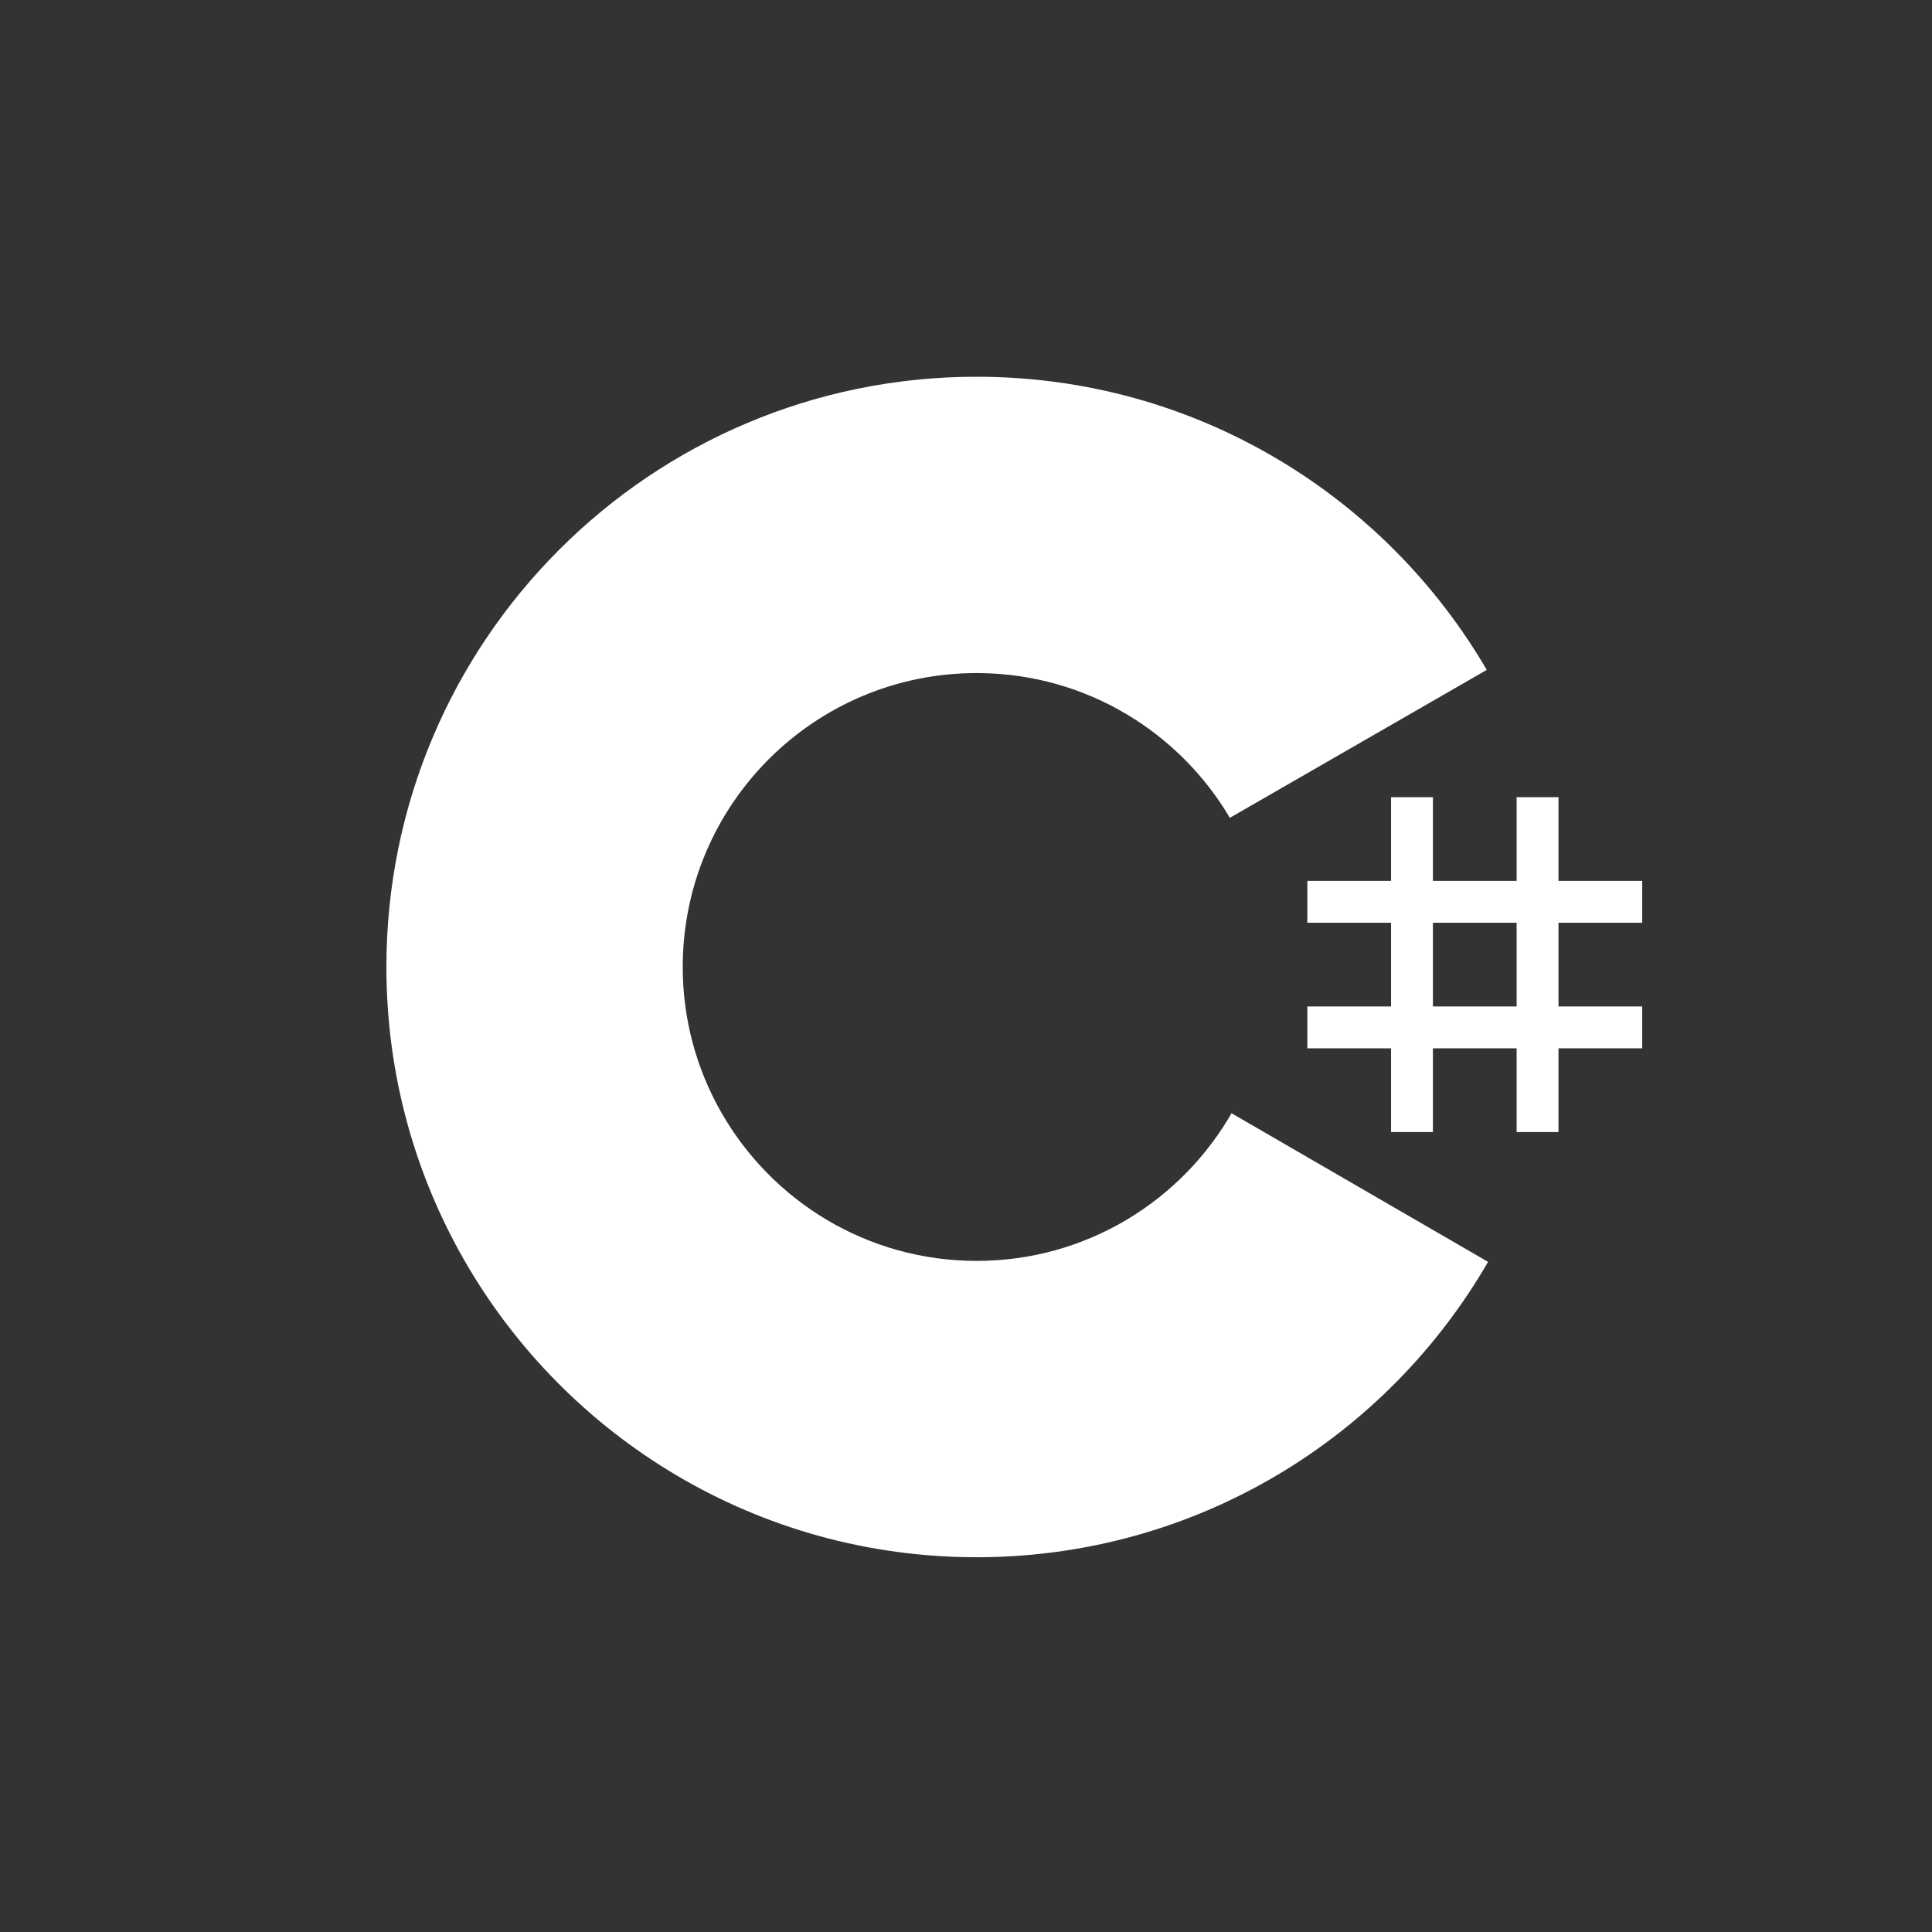 <svg width="200" height="200" viewBox="0 0 200 200" fill="none" xmlns="http://www.w3.org/2000/svg">
<rect x="0" y="0" width="200" height="200" fill="#333333" stroke="none"/>
<path d="M148.335 82.524V91.19H157.001V82.524H161.334V91.19H170V95.523H161.334V104.189H170V108.522H161.334V117.188H157.001V108.522H148.335V117.188H144.001V108.522H135.336V104.189H144.001V95.523H135.336V91.19H144.001V82.524H148.335ZM157.001 95.523H148.335V104.189H157.001V95.523Z" fill="white"/>
<path d="M101.103 39.001C123.707 39.001 143.441 51.276 154.012 69.523L153.909 69.348L127.313 84.661C122.074 75.789 112.469 69.802 101.449 69.678L101.102 69.676C84.299 69.676 70.676 83.299 70.676 100.102C70.671 105.398 72.055 110.603 74.689 115.197C79.934 124.353 89.793 130.528 101.103 130.528C112.482 130.528 122.398 124.275 127.615 115.021L127.488 115.243L154.043 130.627C143.589 148.719 124.124 160.957 101.783 161.201L101.103 161.205C78.427 161.205 58.637 148.853 48.093 130.51C42.945 121.555 40 111.173 40 100.102C40 66.357 67.356 39 101.102 39L101.103 39.001Z" fill="white"/>
</svg>
